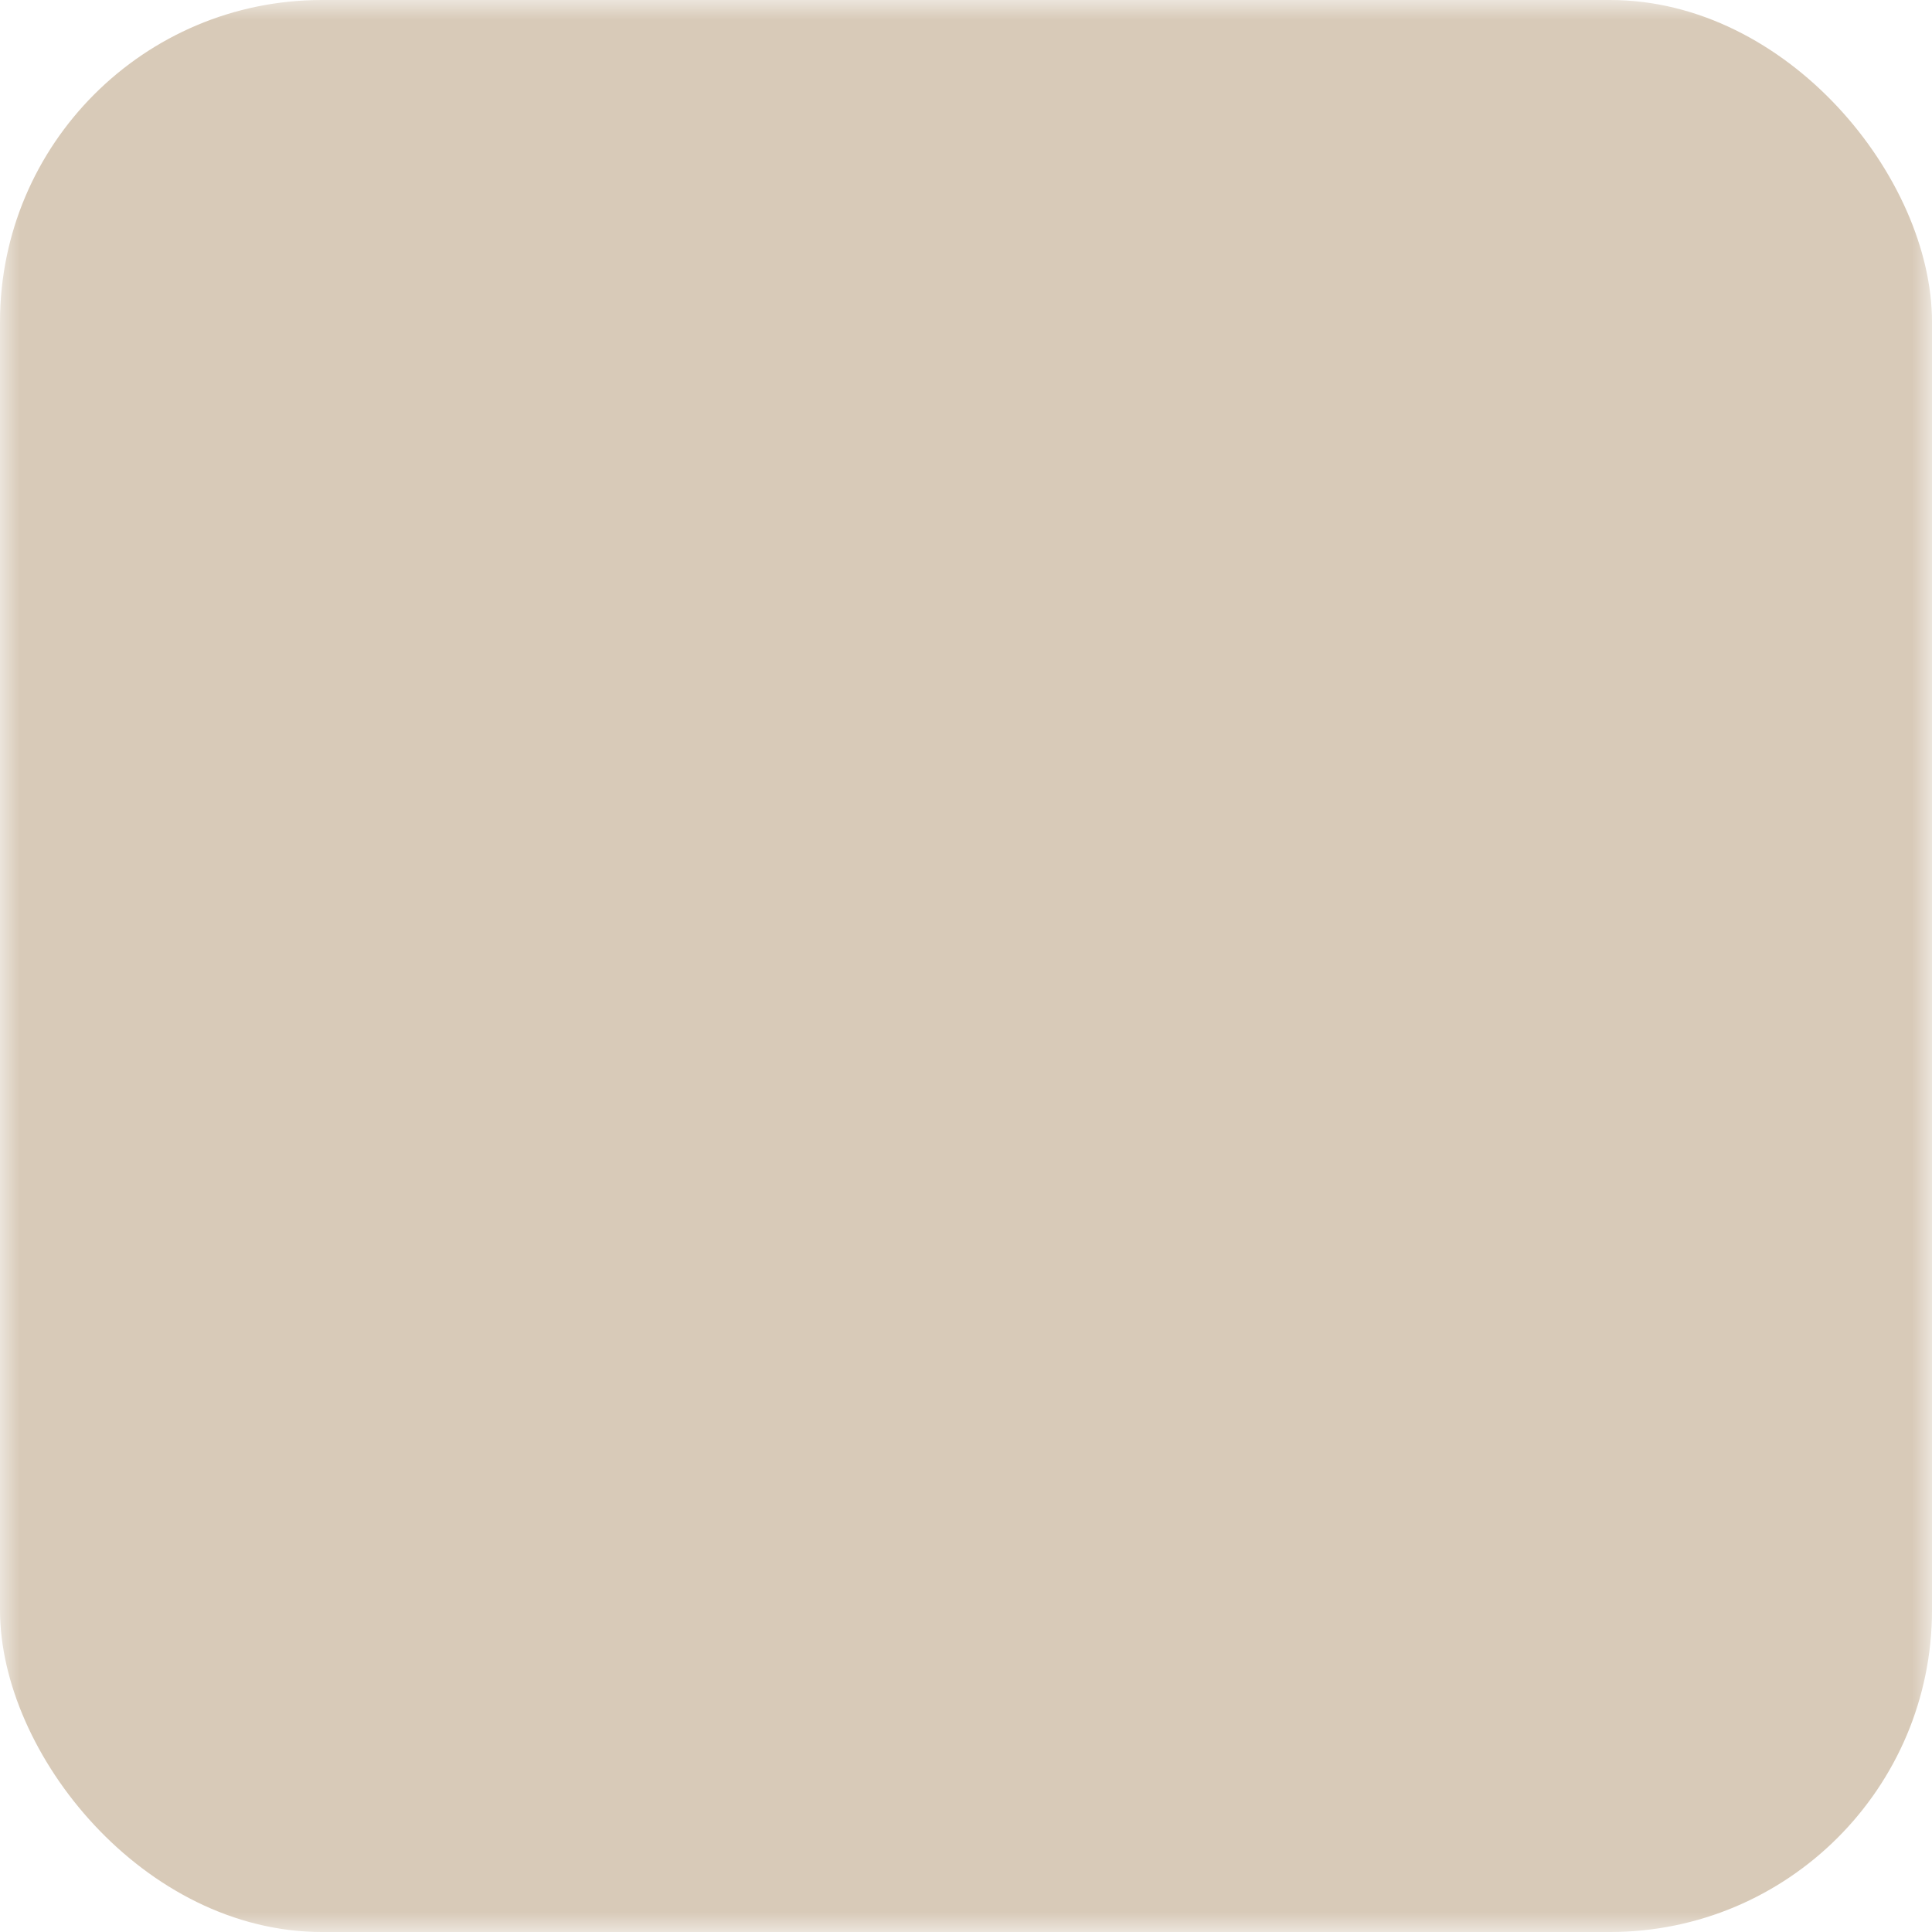 <svg width="48" height="48" viewBox="0 0 48 48" xmlns="http://www.w3.org/2000/svg" role="img" aria-labelledby="title">
  <title>YouTube icon for kammaren.studio</title>
  <defs>
    <mask id="playCutout" maskUnits="userSpaceOnUse" x="0" y="0" width="48" height="48">
      <rect width="48" height="48" fill="white"></rect>
      <path d="M20 16L32 24L20 32V16Z" fill="black"></path>
    </mask>
  </defs>
  <rect width="48" height="48" rx="8" fill="#D8CAB8" mask="url(#playCutout)"></rect>
</svg>
